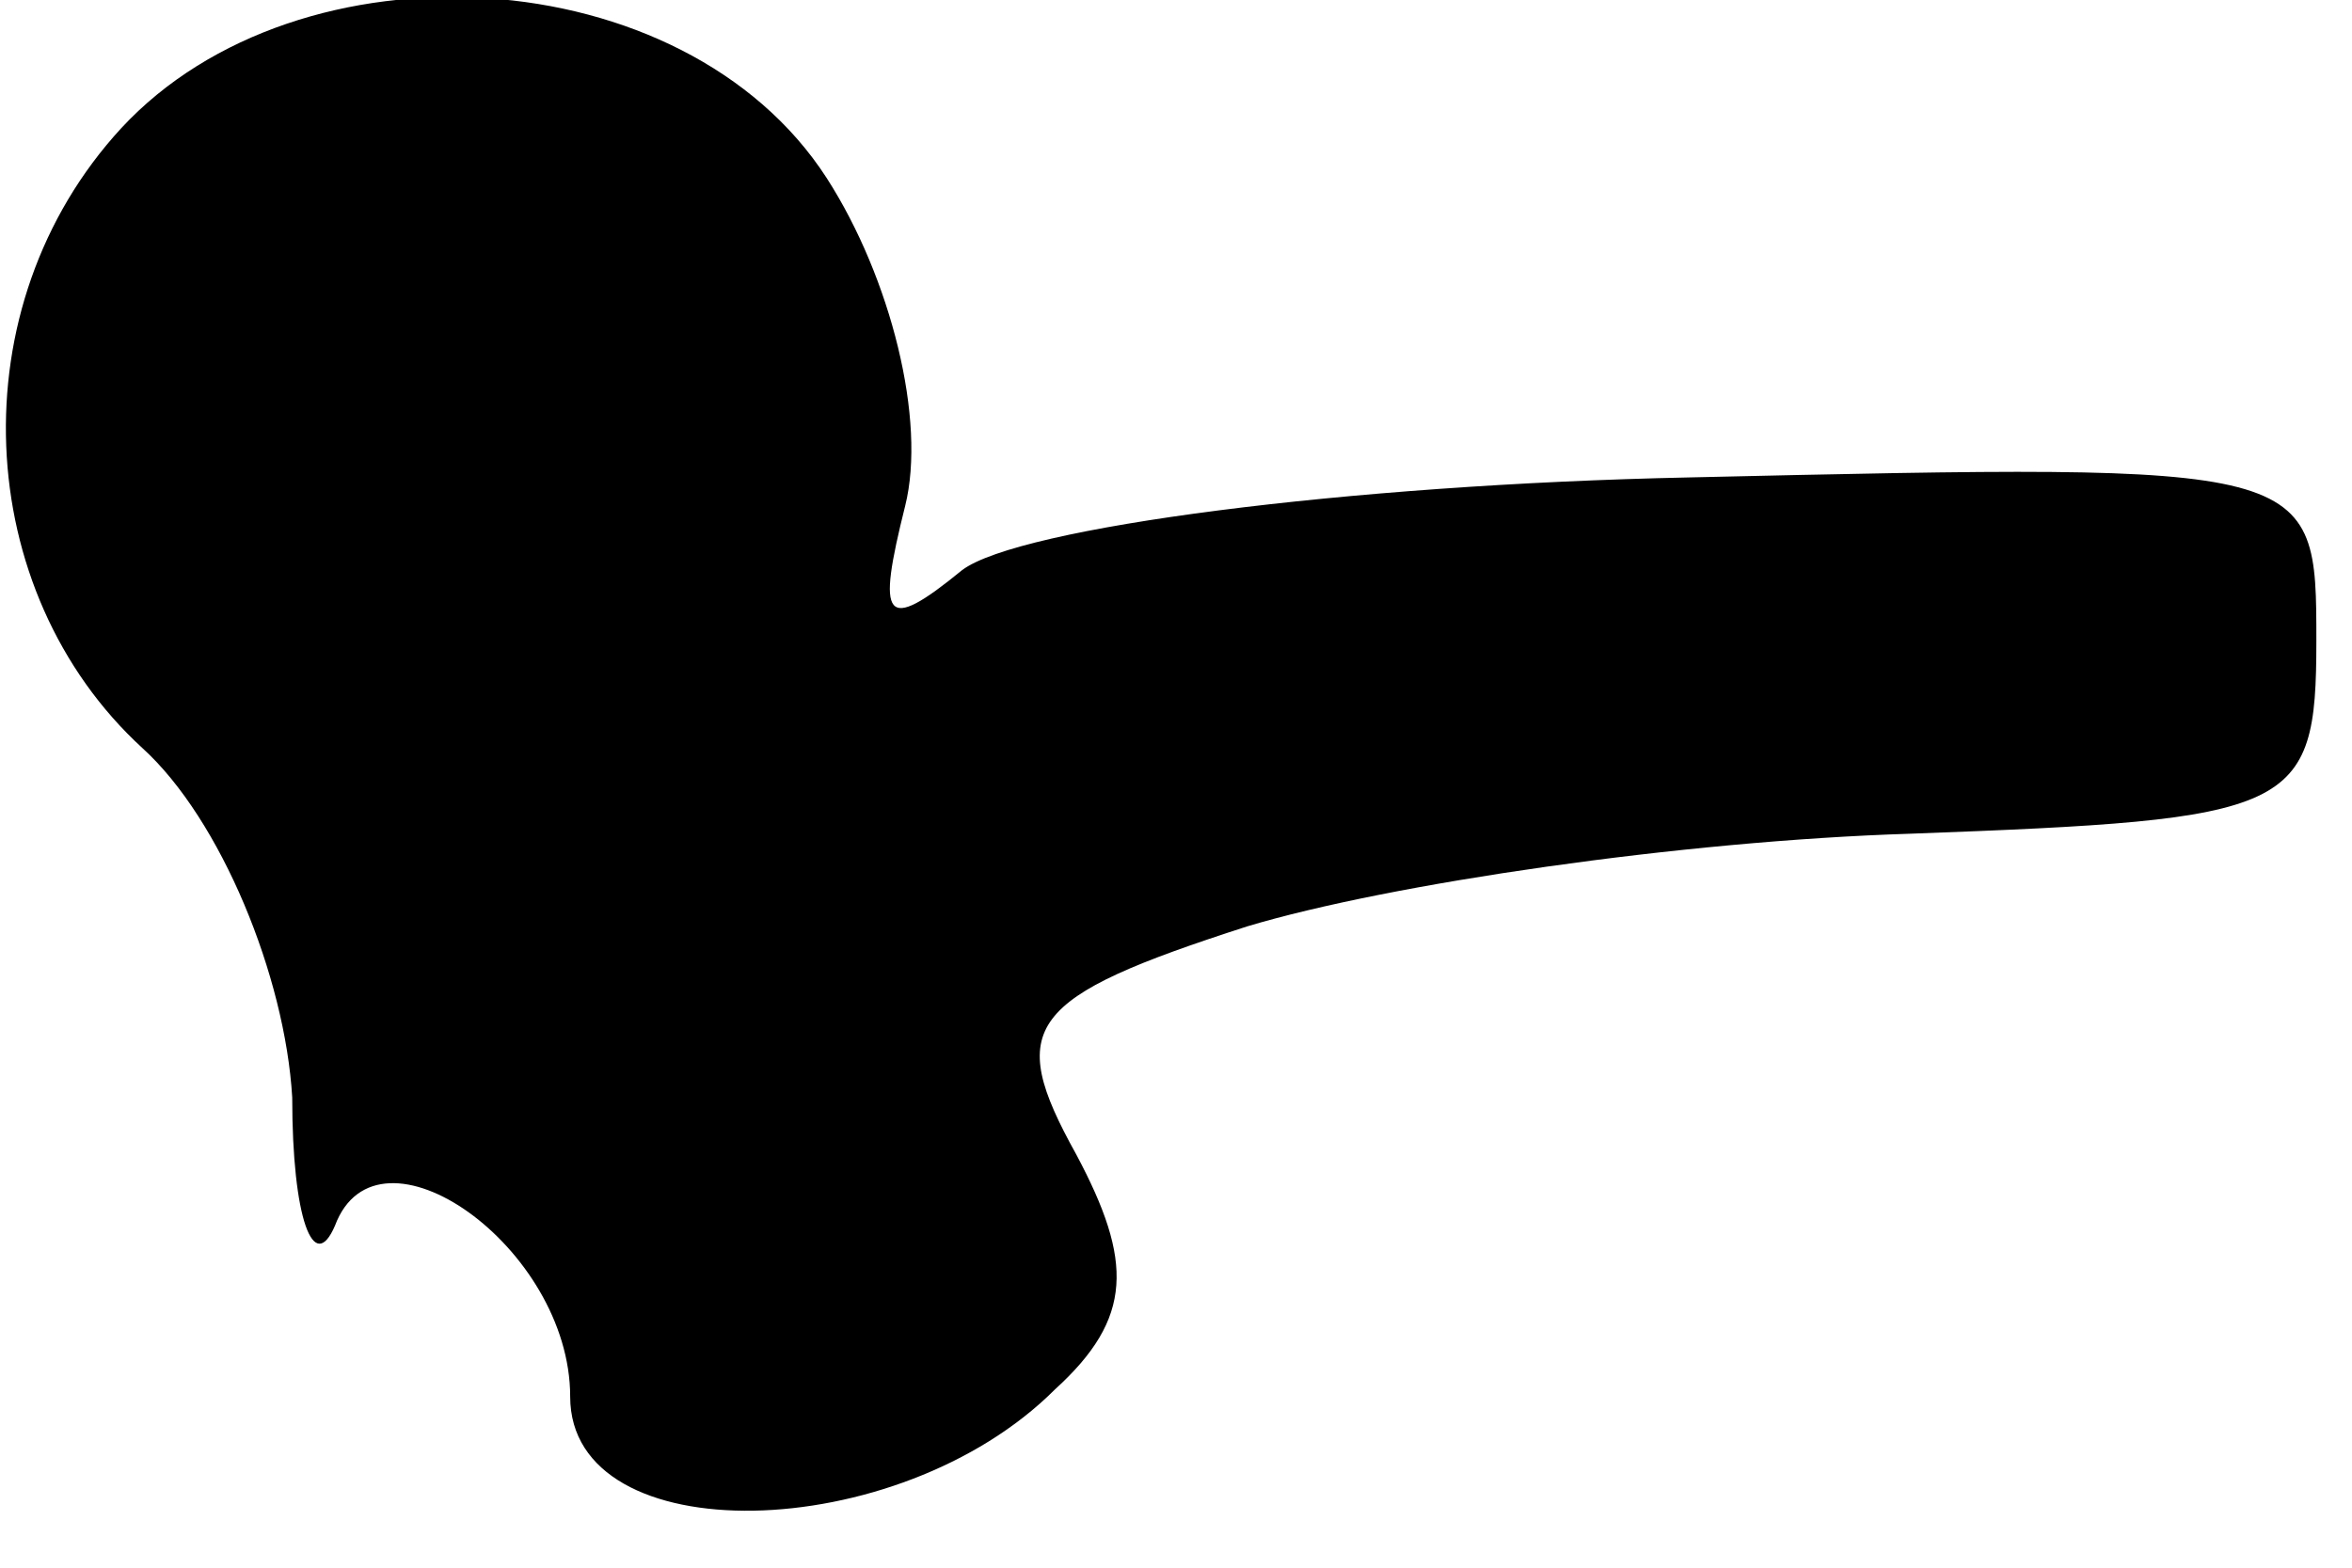 <?xml version="1.0" standalone="no"?>
<!DOCTYPE svg PUBLIC "-//W3C//DTD SVG 20010904//EN"
 "http://www.w3.org/TR/2001/REC-SVG-20010904/DTD/svg10.dtd">
<svg version="1.0" xmlns="http://www.w3.org/2000/svg"
 width="33pt" height="22pt" viewBox="0 0 33 22"
 preserveAspectRatio="xMidYMid meet">
<g transform="translate(0,22) scale(0.1,-0.1)"
fill="#000000" stroke="none">
<path fill="#000000" stroke="none" d="M17 202 c-23 -25 -21 -65 3 -87 11 -10
20 -32 21 -49 0 -17 3 -25 6 -18 6 16 33 -3 33 -24 0 -22 46 -21 68 1 11 10
11 18 3 33 -10 18 -7 22 24 32 20 6 61 12 93 13 54 2 57 3 57 27 0 25 0 25
-88 23 -48 -1 -94 -7 -102 -13 -11 -9 -12 -7 -8 9 3 12 -2 32 -11 46 -20 31
-74 34 -99 7z"/>
</g>
</svg>
